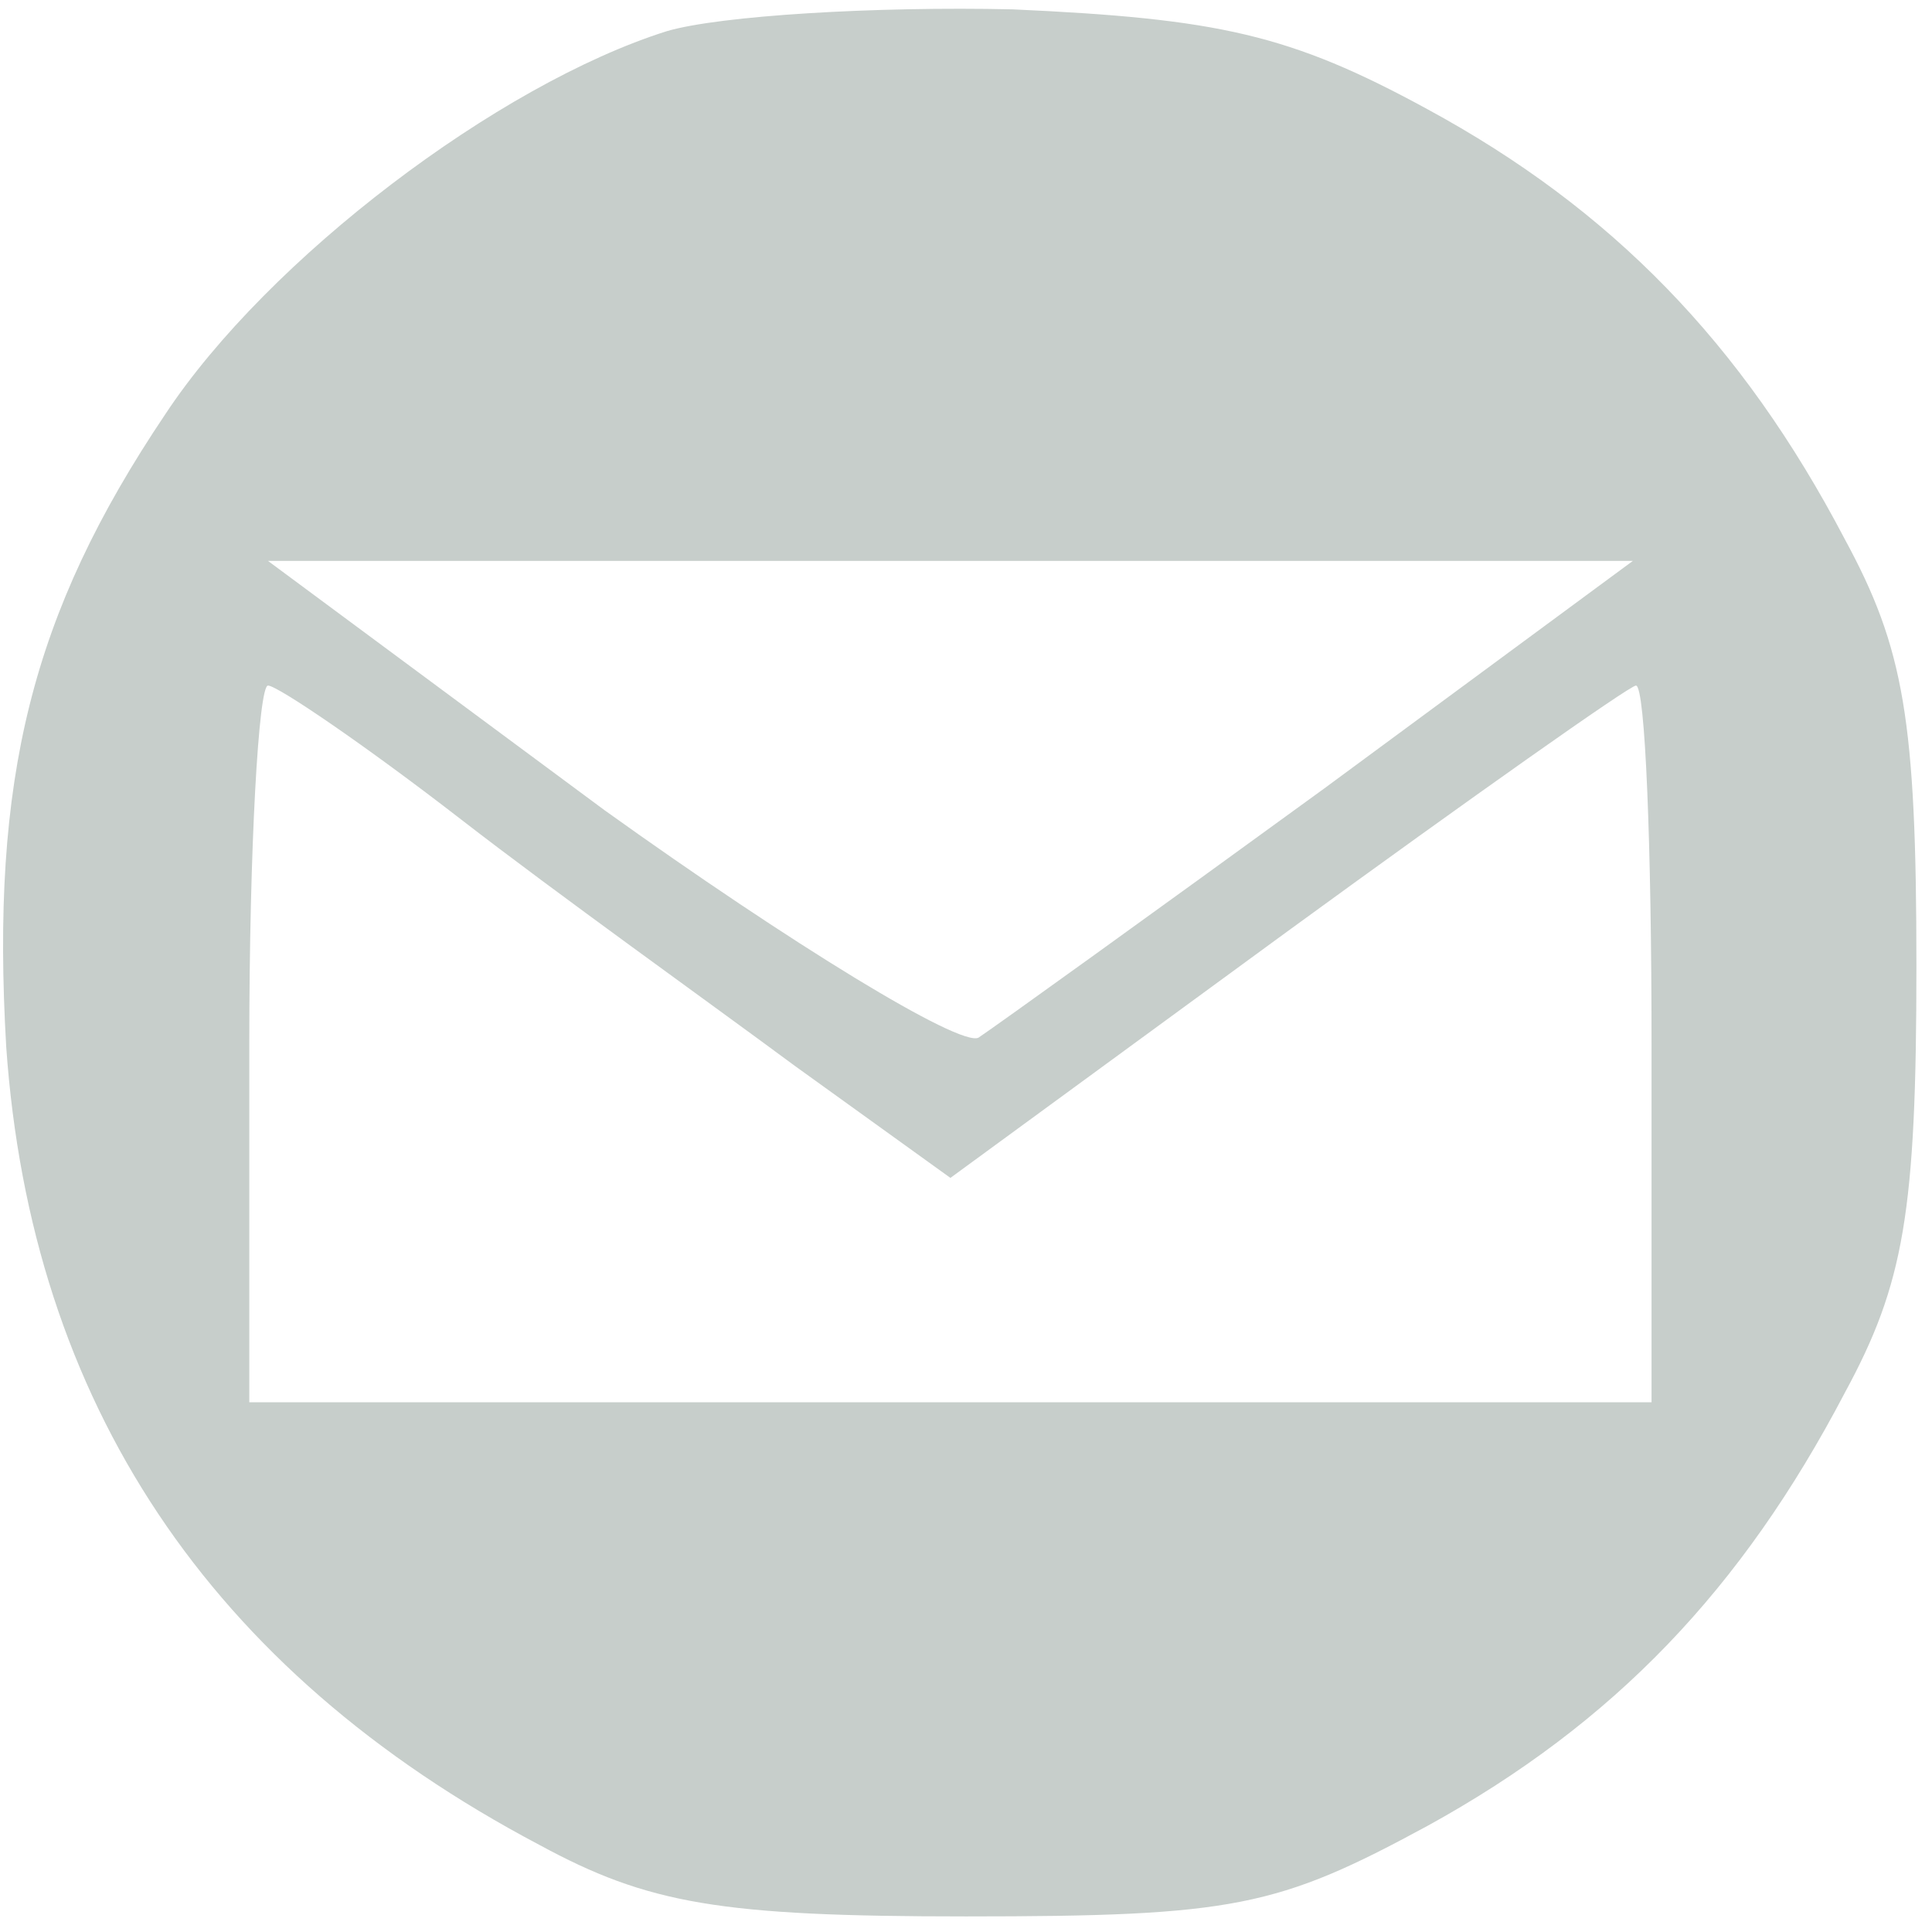 <?xml version="1.0" standalone="no"?>
<!DOCTYPE svg PUBLIC "-//W3C//DTD SVG 20010904//EN"
 "http://www.w3.org/TR/2001/REC-SVG-20010904/DTD/svg10.dtd">
<svg version="1.0" xmlns="http://www.w3.org/2000/svg"
 width="32" height="32" viewBox="0 0 62 62"
 preserveAspectRatio="xMidYMid meet">

<g transform="translate(0,62) scale(0.1,-0.1)"
fill="#C7CECB" stroke="none">
<path d="M214 610 c-54 -17 -128 -73 -161 -123 -43 -64 -56 -117 -51 -203 8
-114 65 -200 171 -256 35 -19 58 -23 137 -23 86 0 100 3 148 29 60 33 101 76
134 139 19 35 23 58 23 137 0 79 -4 102 -23 137 -33 63 -75 106 -134 138 -44
24 -67 29 -133 32 -44 1 -94 -2 -111 -7z m211 -243 c-55 -40 -105 -76 -111
-80 -6 -3 -60 30 -120 73 l-108 80 219 0 219 0 -99 -73z m-277 -10 c31 -24 80
-59 107 -79 l50 -36 108 79 c59 43 110 79 112 79 3 0 5 -52 5 -115 l0 -115
-225 0 -225 0 0 115 c0 63 3 115 6 115 3 0 31 -19 62 -43z"/>
</g>
</svg>
